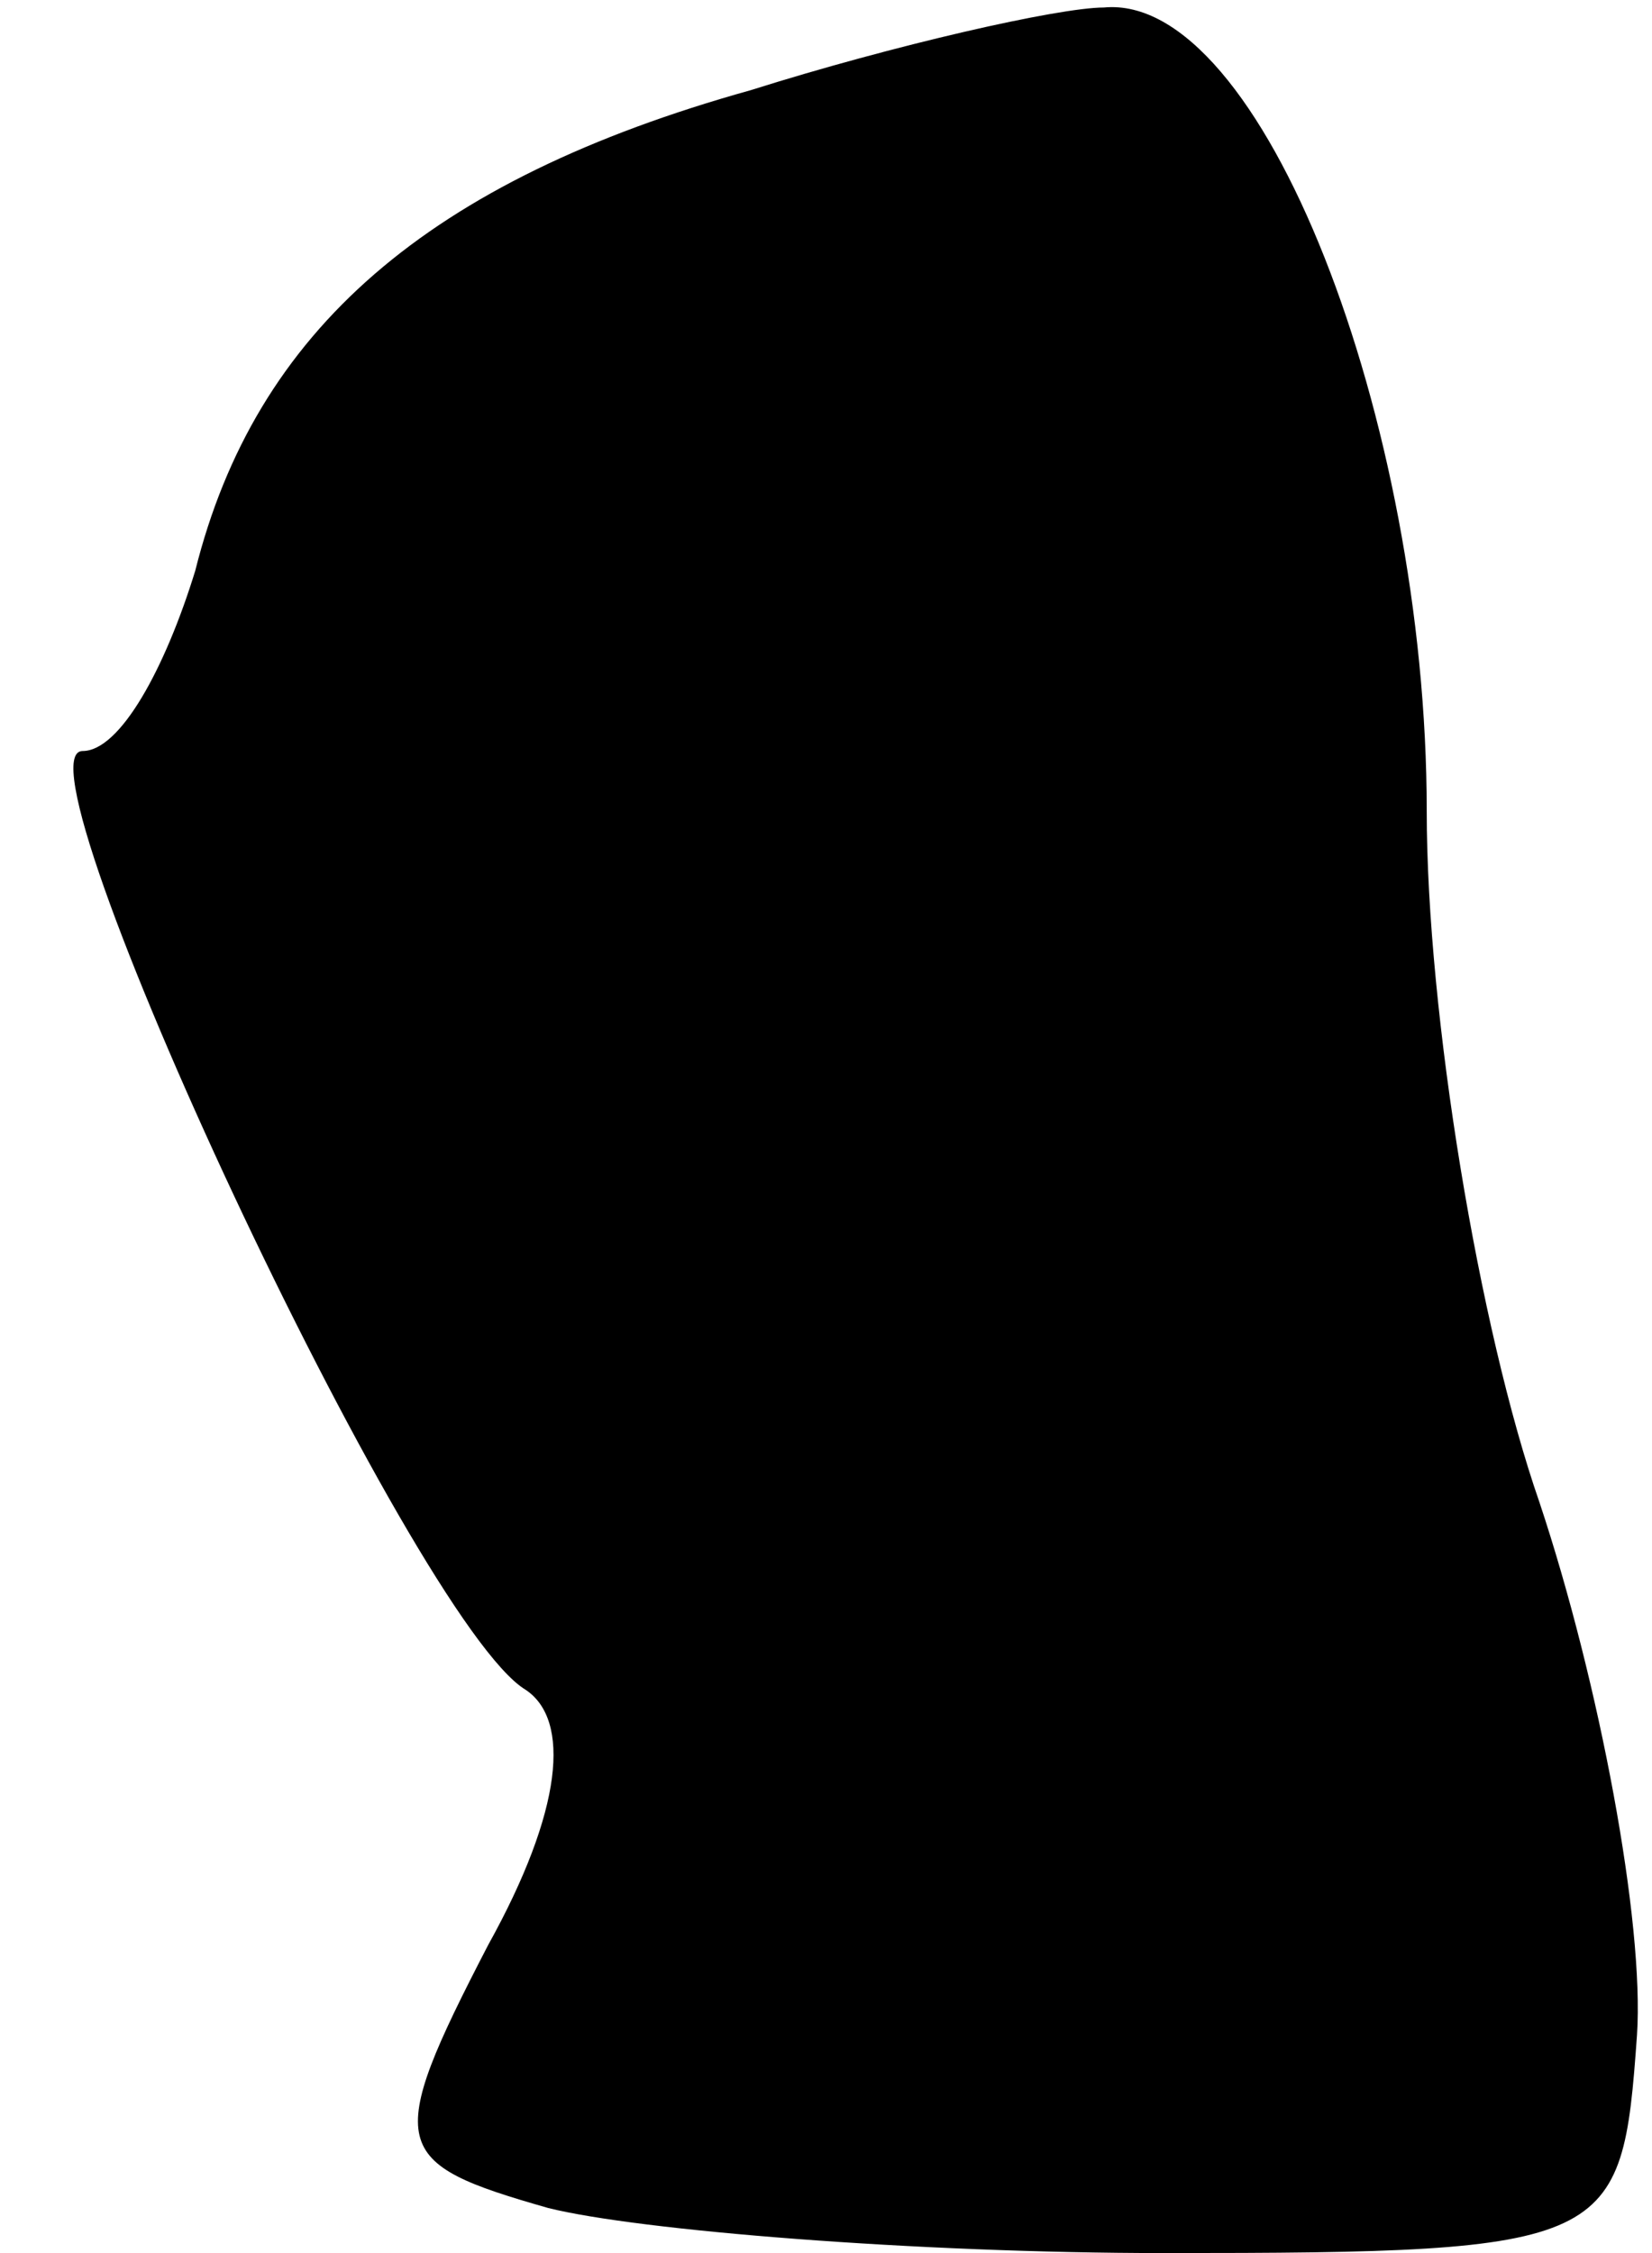 <?xml version="1.0" standalone="no"?>
<!DOCTYPE svg PUBLIC "-//W3C//DTD SVG 20010904//EN"
 "http://www.w3.org/TR/2001/REC-SVG-20010904/DTD/svg10.dtd">
<svg version="1.0" xmlns="http://www.w3.org/2000/svg"
 width="22pt" height="30pt" viewBox="0 0 22 30"
 preserveAspectRatio="xMidYMid meet">
<g transform="translate(0,30) scale(0.1,-0.1)"
fill="#000000" stroke="none">
<path fill="#000000" stroke="none" d="M100 288 c-43 -12 -66 -32 -74 -64 -4
-13 -10 -24 -15 -24 -10 0 44 -116 59 -125 6 -4 5 -16 -5 -34 -14 -27 -13 -29
8 -35 12 -3 49 -6 82 -6 60 0 61 1 63 29 1 15 -5 47 -13 71 -8 23 -15 65 -15
92 0 52 -22 109 -43 107 -6 0 -28 -5 -47 -11z"/>
</g>
</svg>
